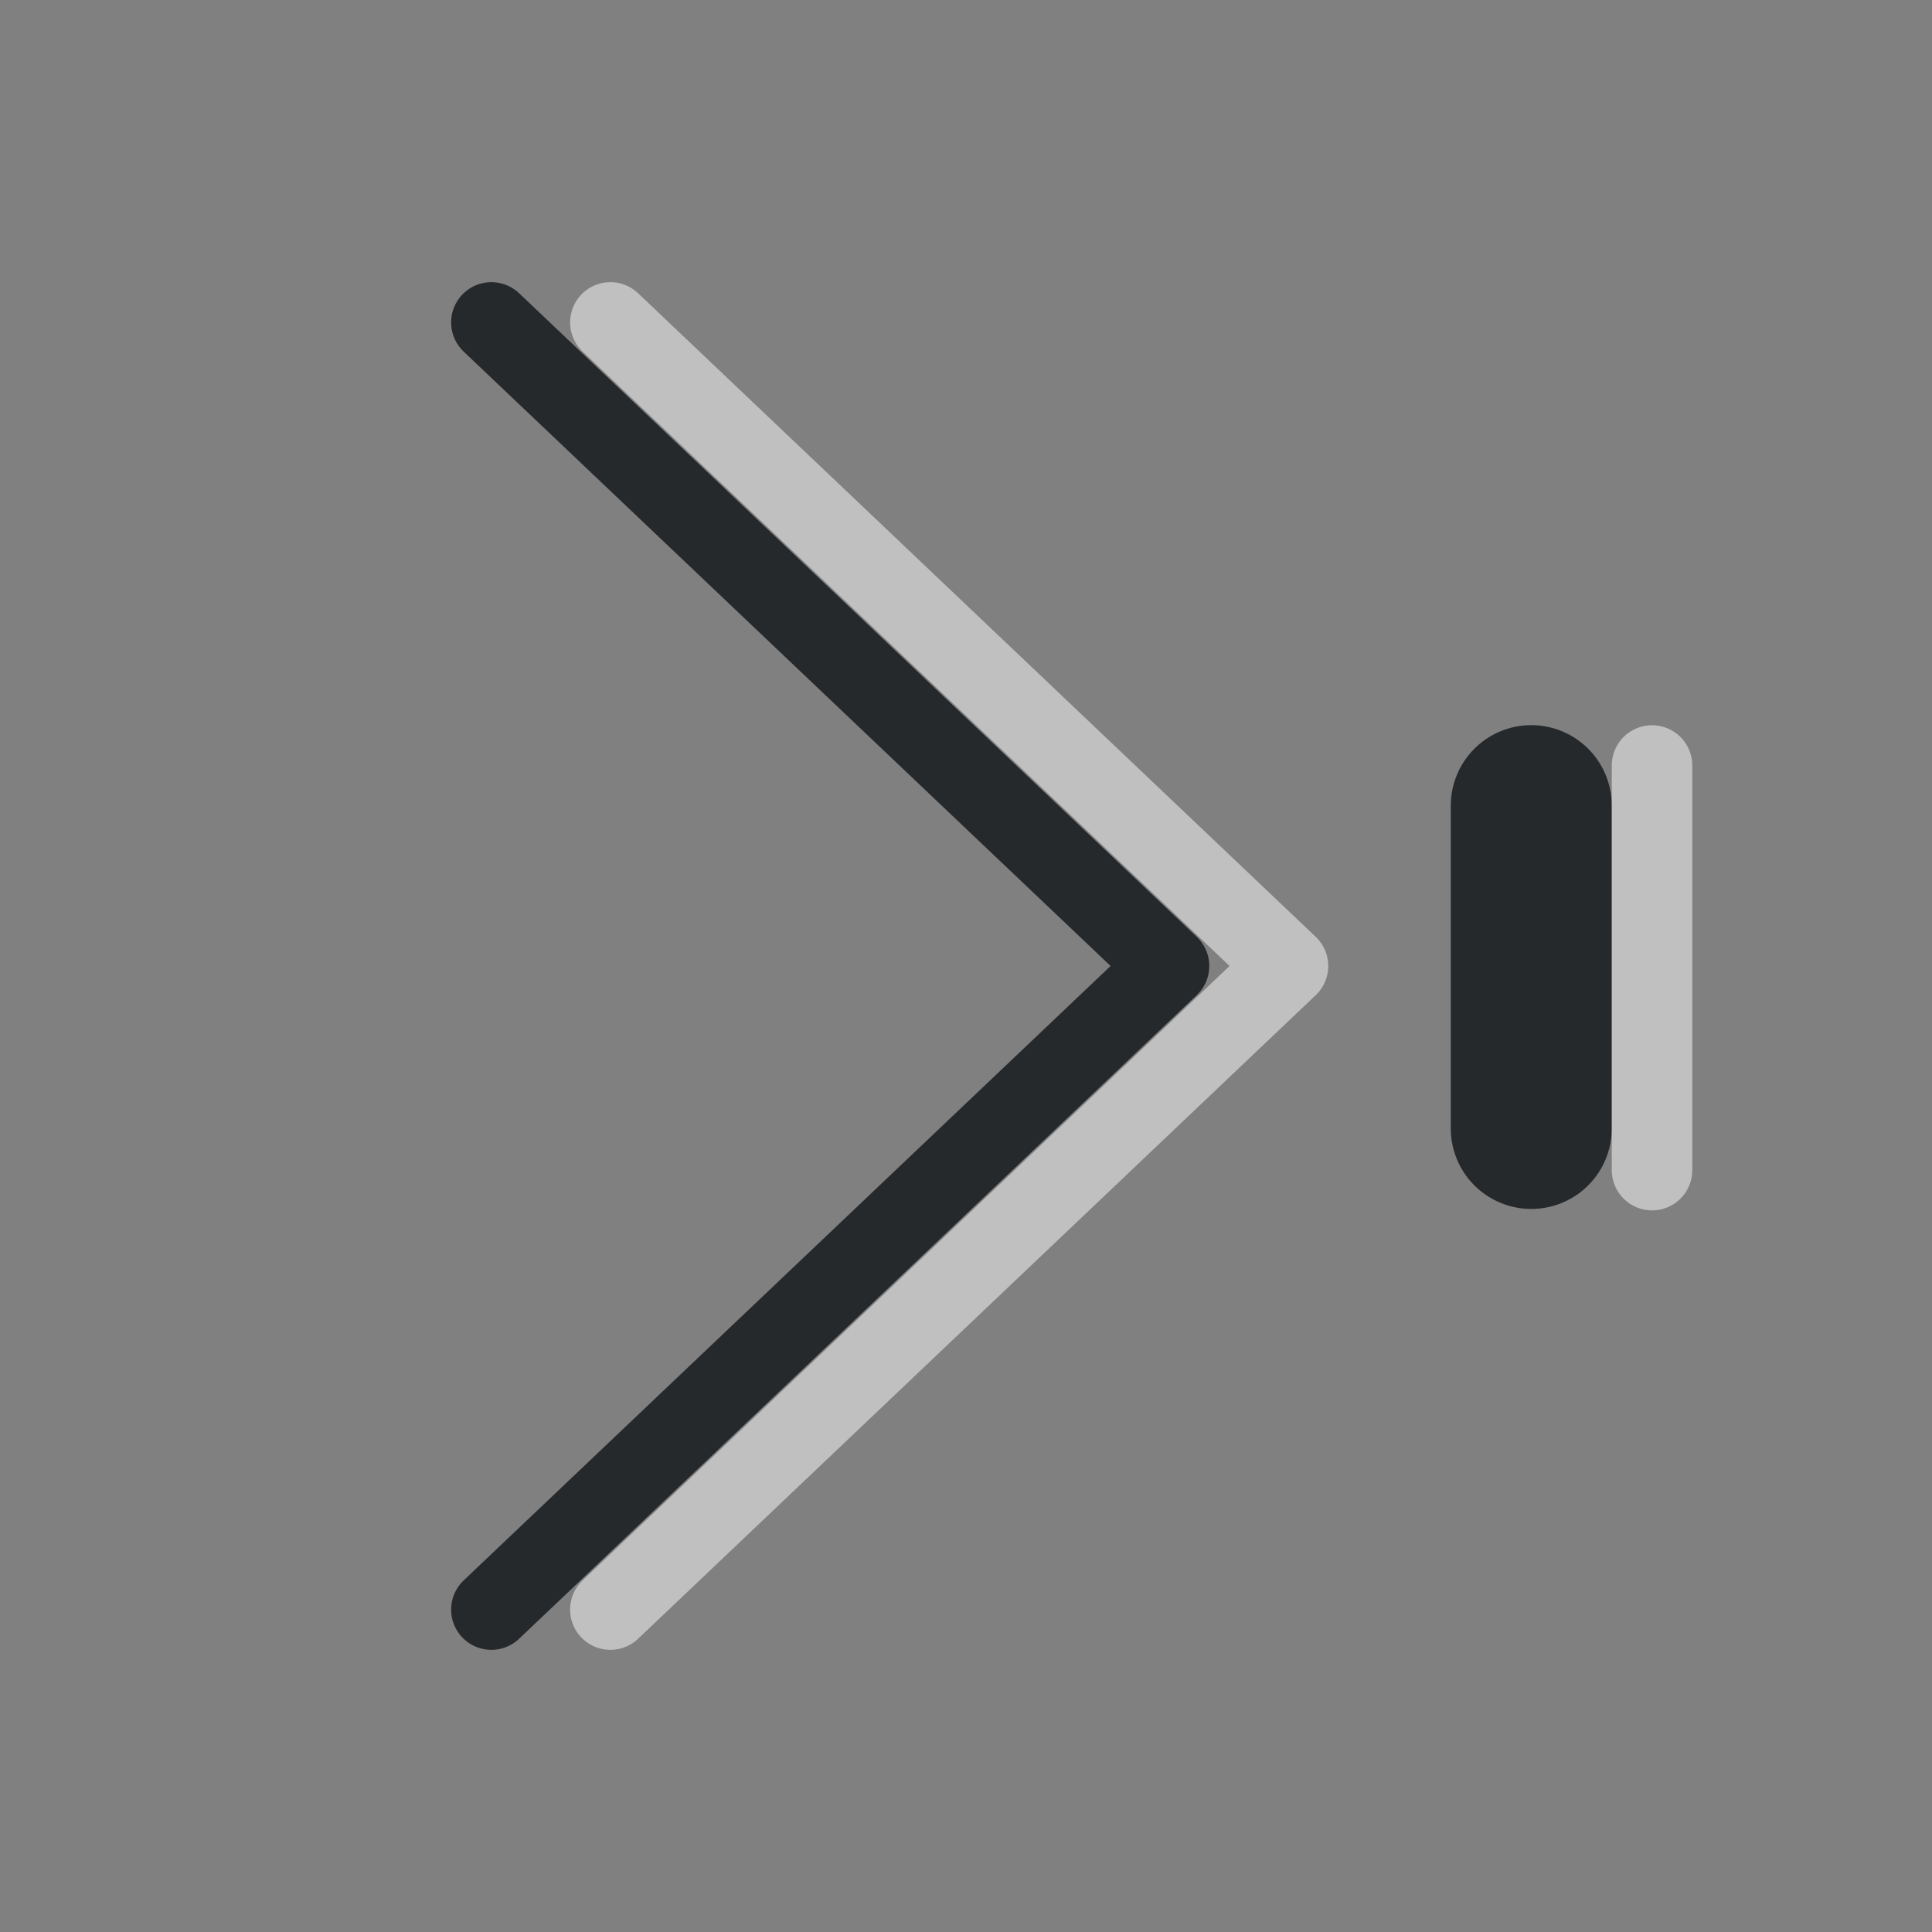 <?xml version="1.0" encoding="UTF-8"?>
<svg id="a" width="24" height="24" version="1.1" xmlns="http://www.w3.org/2000/svg" xmlns:cc="http://creativecommons.org/ns#" xmlns:dc="http://purl.org/dc/elements/1.1/" xmlns:rdf="http://www.w3.org/1999/02/22-rdf-syntax-ns#">
	<rect width="100%" height="100%" fill="#808080" stroke="none"/>
	<defs id="f">
		<style id="current-color-scheme" type="text/css">.ColorScheme-Text {color:#090d11;}.ColorScheme-Background{color:#ffffff;}</style>
	</defs>
	<path id="b" class="ColorScheme-Text" d="M 6.104,19.995 14.522,12 6.104,4.005" style="fill:none;stroke-linecap:round;stroke-linejoin:round;stroke-opacity:.75;stroke:currentColor"/>
	<path id="e" class="ColorScheme-Text" d="m19.022 10.008v4.01" style="fill:none;stroke-linecap:round;stroke-linejoin:round;stroke-opacity:.75;stroke-width:2;stroke:currentColor"/>
	<path id="c" class="ColorScheme-Background" d="m 20.522,9.509 v 5.027 M 7.582,19.995 16,12 7.582,4.005" style="fill:none;stroke-linecap:round;stroke-linejoin:round;stroke-opacity:.5;stroke:currentColor"/>
</svg>

